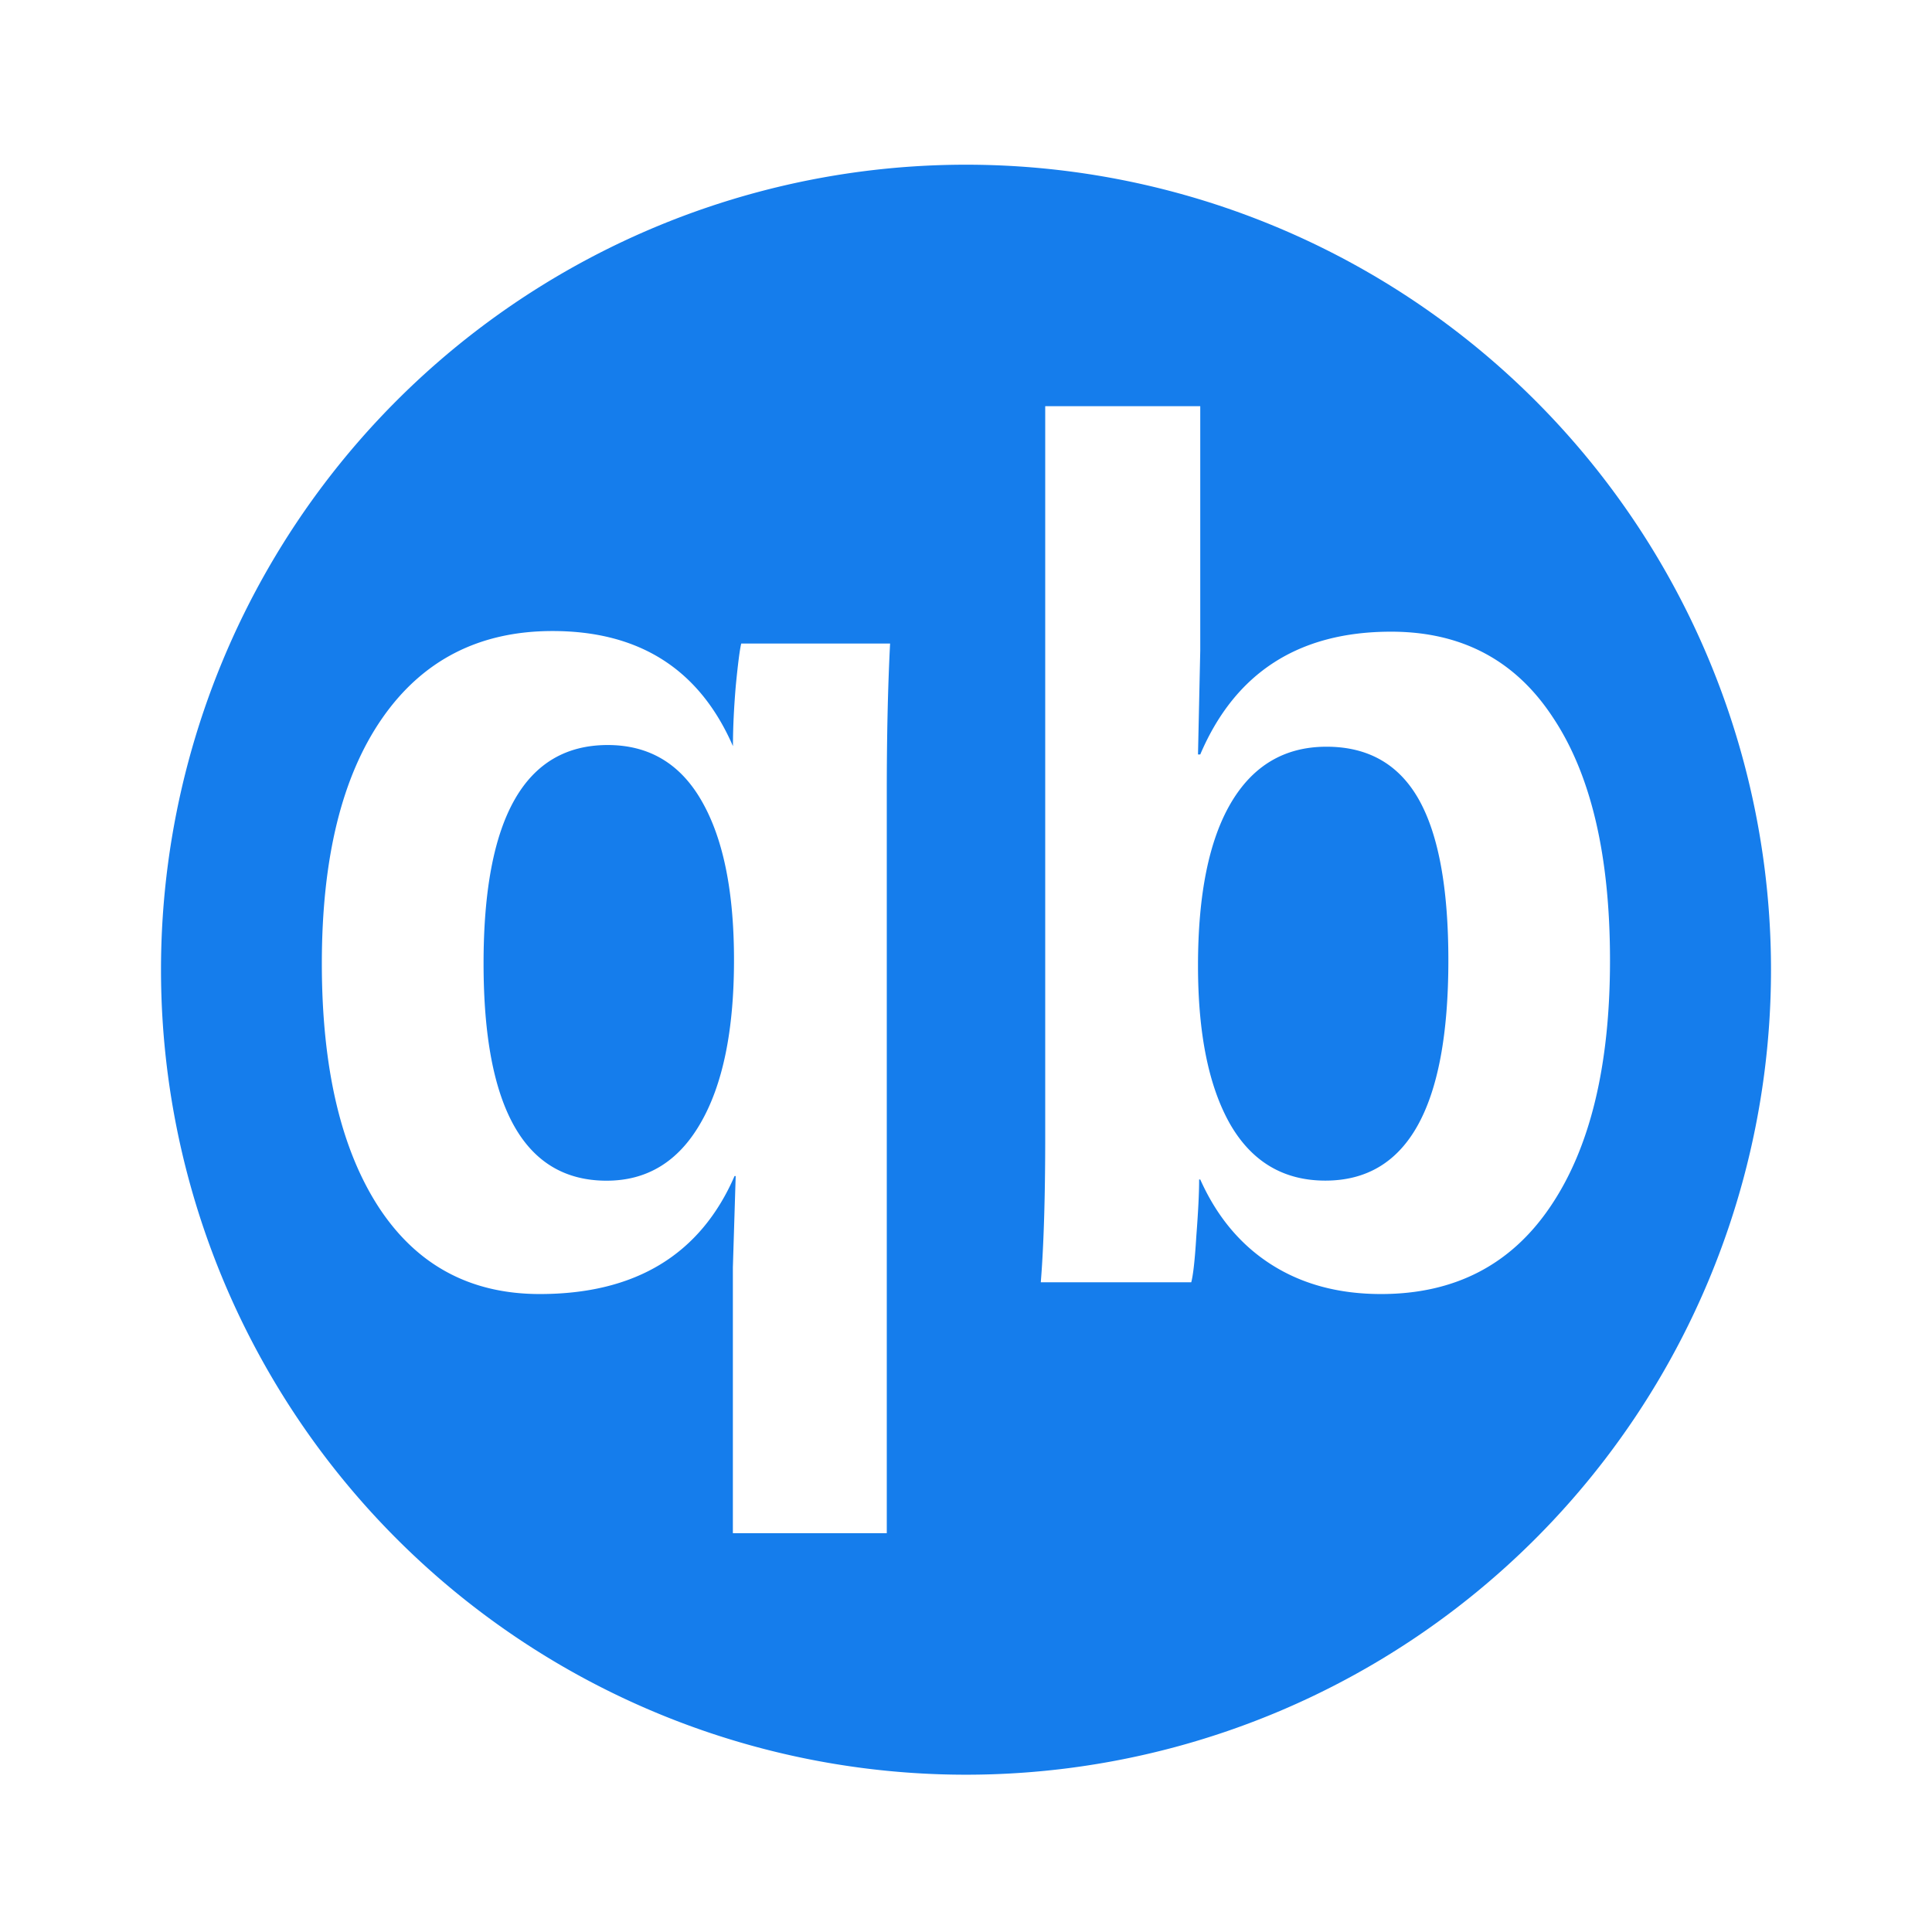 <?xml version="1.0" encoding="UTF-8" standalone="no"?>
<!-- Created with Inkscape (http://www.inkscape.org/) -->
<svg id="svg3360" xmlns:rdf="http://www.w3.org/1999/02/22-rdf-syntax-ns#" xmlns="http://www.w3.org/2000/svg" height="24" viewBox="0 0 24 24" width="24" version="1.1" xmlns:cc="http://creativecommons.org/ns#" xmlns:dc="http://purl.org/dc/elements/1.1/">
 <g id="layer1" fill="#157dec" transform="translate(-0.479 -1028.1)">
  <path id="path3370" d="m12.479 1.746a10 10 0 0 0 -10 10 10 10 0 0 0 10 10 10 10 0 0 0 10 -10 10 10 0 0 0 -10 -10zm0.984 3h1.926v3.035l-0.028 1.291h0.028c0.434-1.017 1.224-1.525 2.371-1.525 0.877 0 1.547 0.356 2.013 1.07 0.471 0.709 0.706 1.713 0.706 3.014 0 1.31-0.247 2.33-0.741 3.058-0.489 0.724-1.19 1.086-2.103 1.086-0.526 0-0.98-0.122-1.364-0.367-0.383-0.244-0.677-0.597-0.882-1.056h-0.014c0 0.171-0.012 0.406-0.035 0.705-0.018 0.298-0.04 0.489-0.063 0.572h-1.869c0.037-0.455 0.055-1.06 0.055-1.813v-9.07zm-6.119 2.793c1.078 0 1.825 0.476 2.24 1.43 0-0.225 0.012-0.474 0.035-0.748 0.027-0.279 0.05-0.454 0.068-0.527h1.849c-0.027 0.528-0.041 1.137-0.041 1.826v9.226h-1.912v-3.301l0.035-1.136h-0.014c-0.425 0.977-1.232 1.466-2.42 1.466-0.863 0-1.529-0.359-2-1.078-0.47-0.723-0.707-1.733-0.707-3.029 0-1.31 0.25-2.324 0.748-3.043 0.502-0.724 1.208-1.086 2.117-1.086zm0.685 1.416c-1.028 0-1.543 0.904-1.543 2.713 0 1.799 0.511 2.699 1.529 2.699 0.502 0 0.89-0.237 1.164-0.711 0.279-0.479 0.418-1.156 0.418-2.031 0-0.846-0.132-1.502-0.397-1.967-0.265-0.469-0.656-0.703-1.172-0.703zm8.928 0.021c-0.521 0-0.917 0.236-1.191 0.705-0.27 0.464-0.405 1.135-0.405 2.015 0 0.841 0.132 1.496 0.397 1.965 0.269 0.469 0.665 0.705 1.185 0.705 1.019 0 1.528-0.912 1.528-2.736 0-0.9-0.123-1.567-0.369-2.002-0.247-0.435-0.629-0.652-1.145-0.652z" fill-rule="evenodd" transform="translate(0,1028.4)" fill="#157dec"/>
 </g>
</svg>

